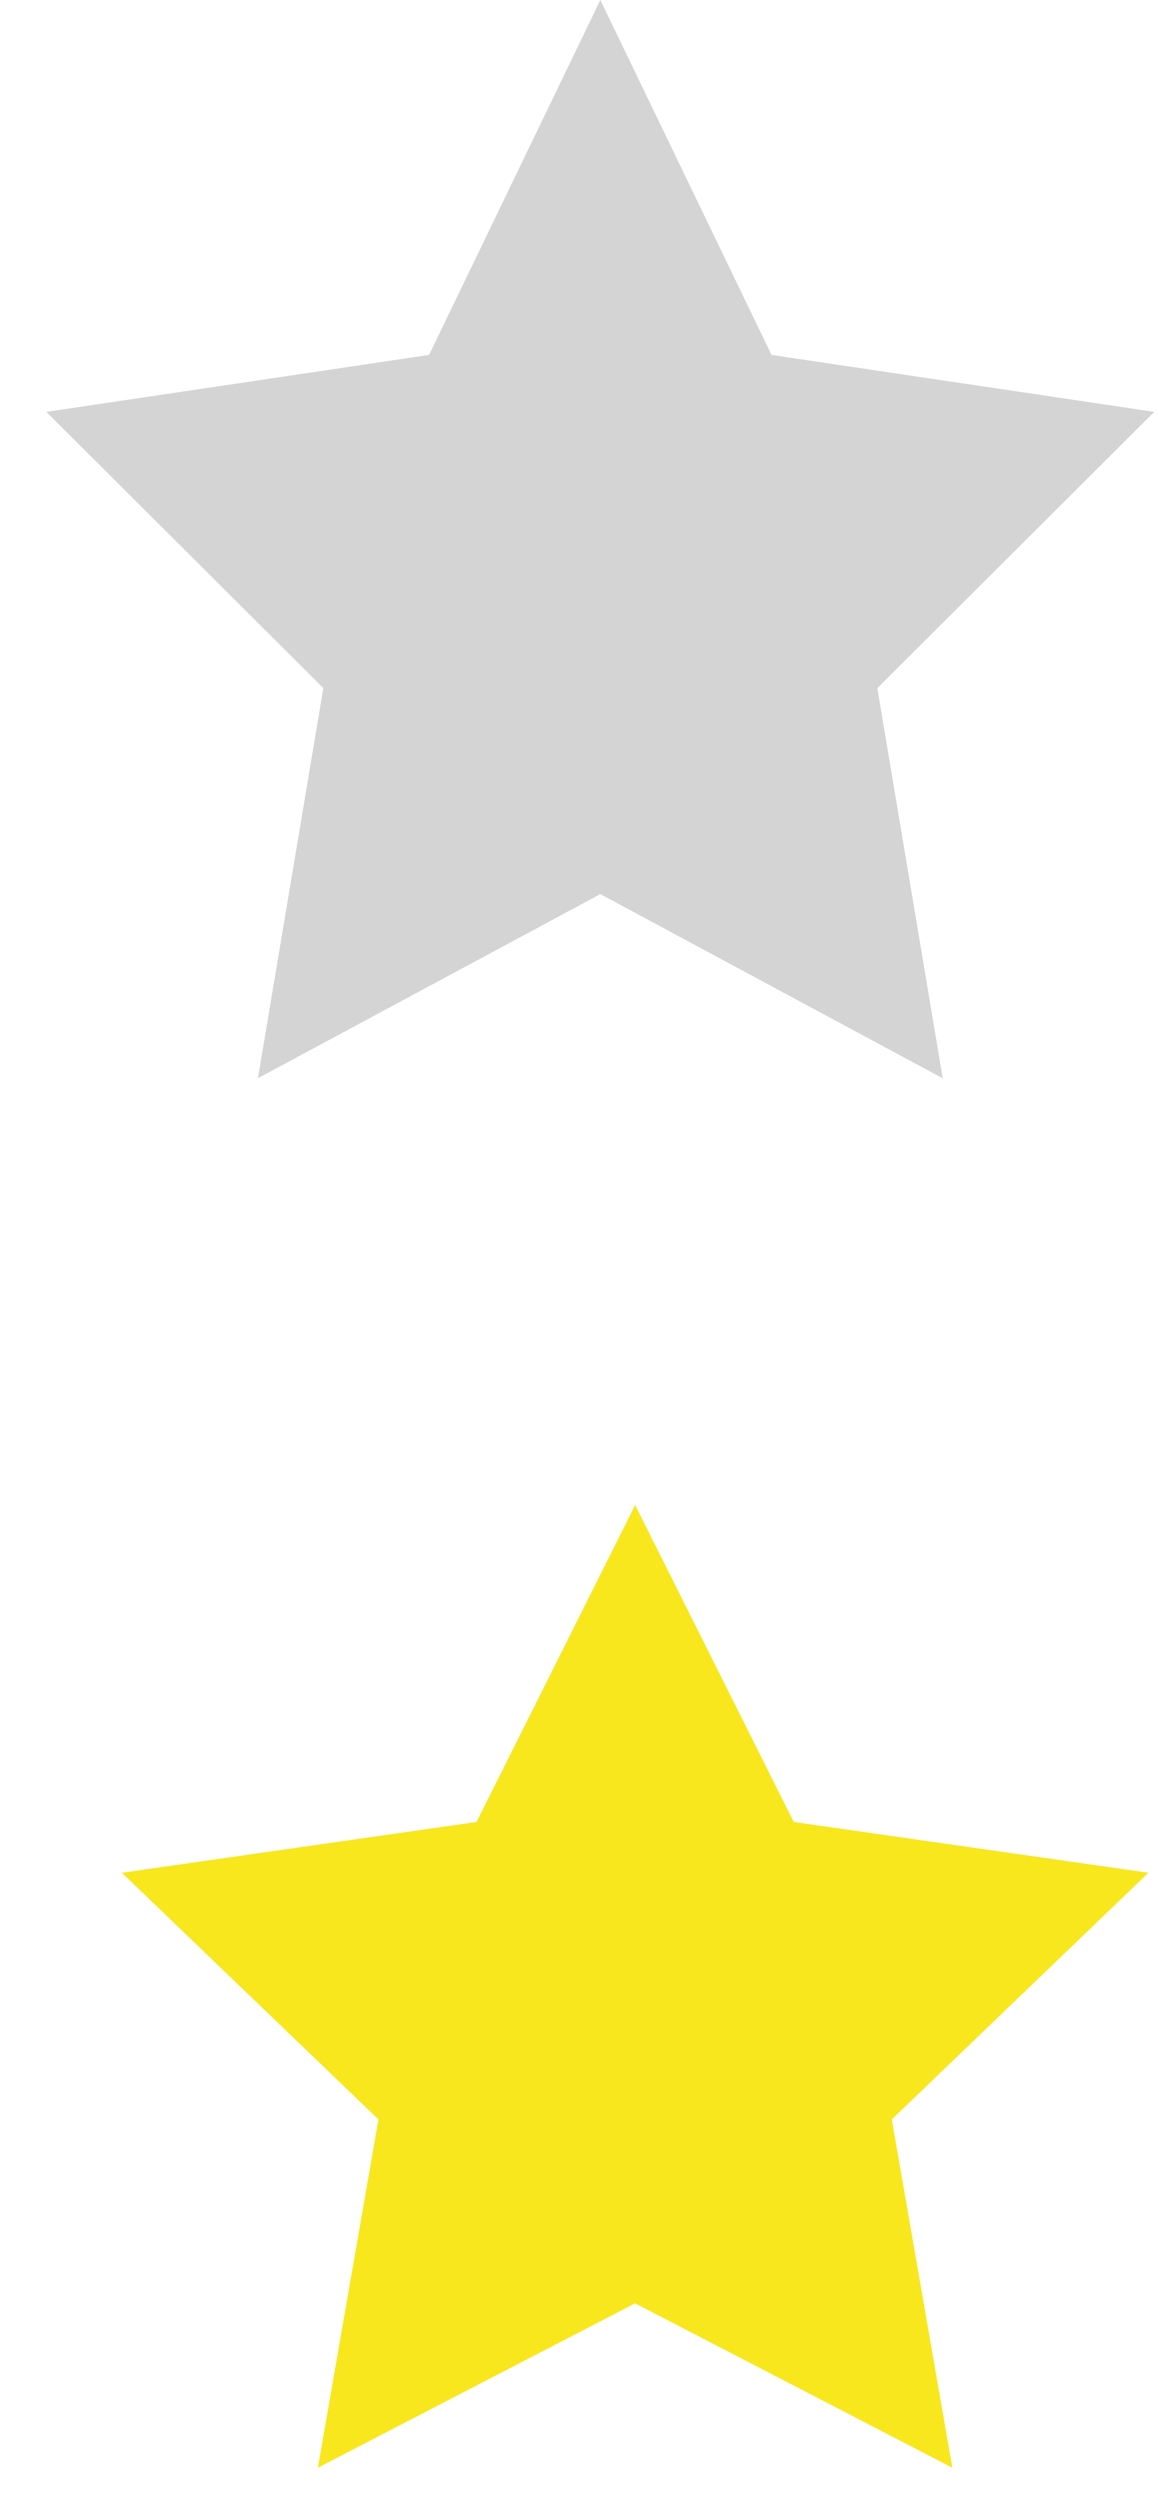 <svg width="19" height="41" xmlns="http://www.w3.org/2000/svg"><g fill="none" fill-rule="evenodd"><path fill="#F8E71C" d="M10.42 37.776l-5.204 2.696.994-5.712L2 30.715l5.819-.833 2.602-5.197 2.602 5.197 5.819.833-4.21 4.045.993 5.712z"/><path fill="#D4D4D4" d="M9.85 14.664l-5.618 3.02 1.073-6.398L.76 6.755l6.28-.934L9.85 0l2.809 5.821 6.28.934-4.544 4.531 1.073 6.399z"/></g></svg>
